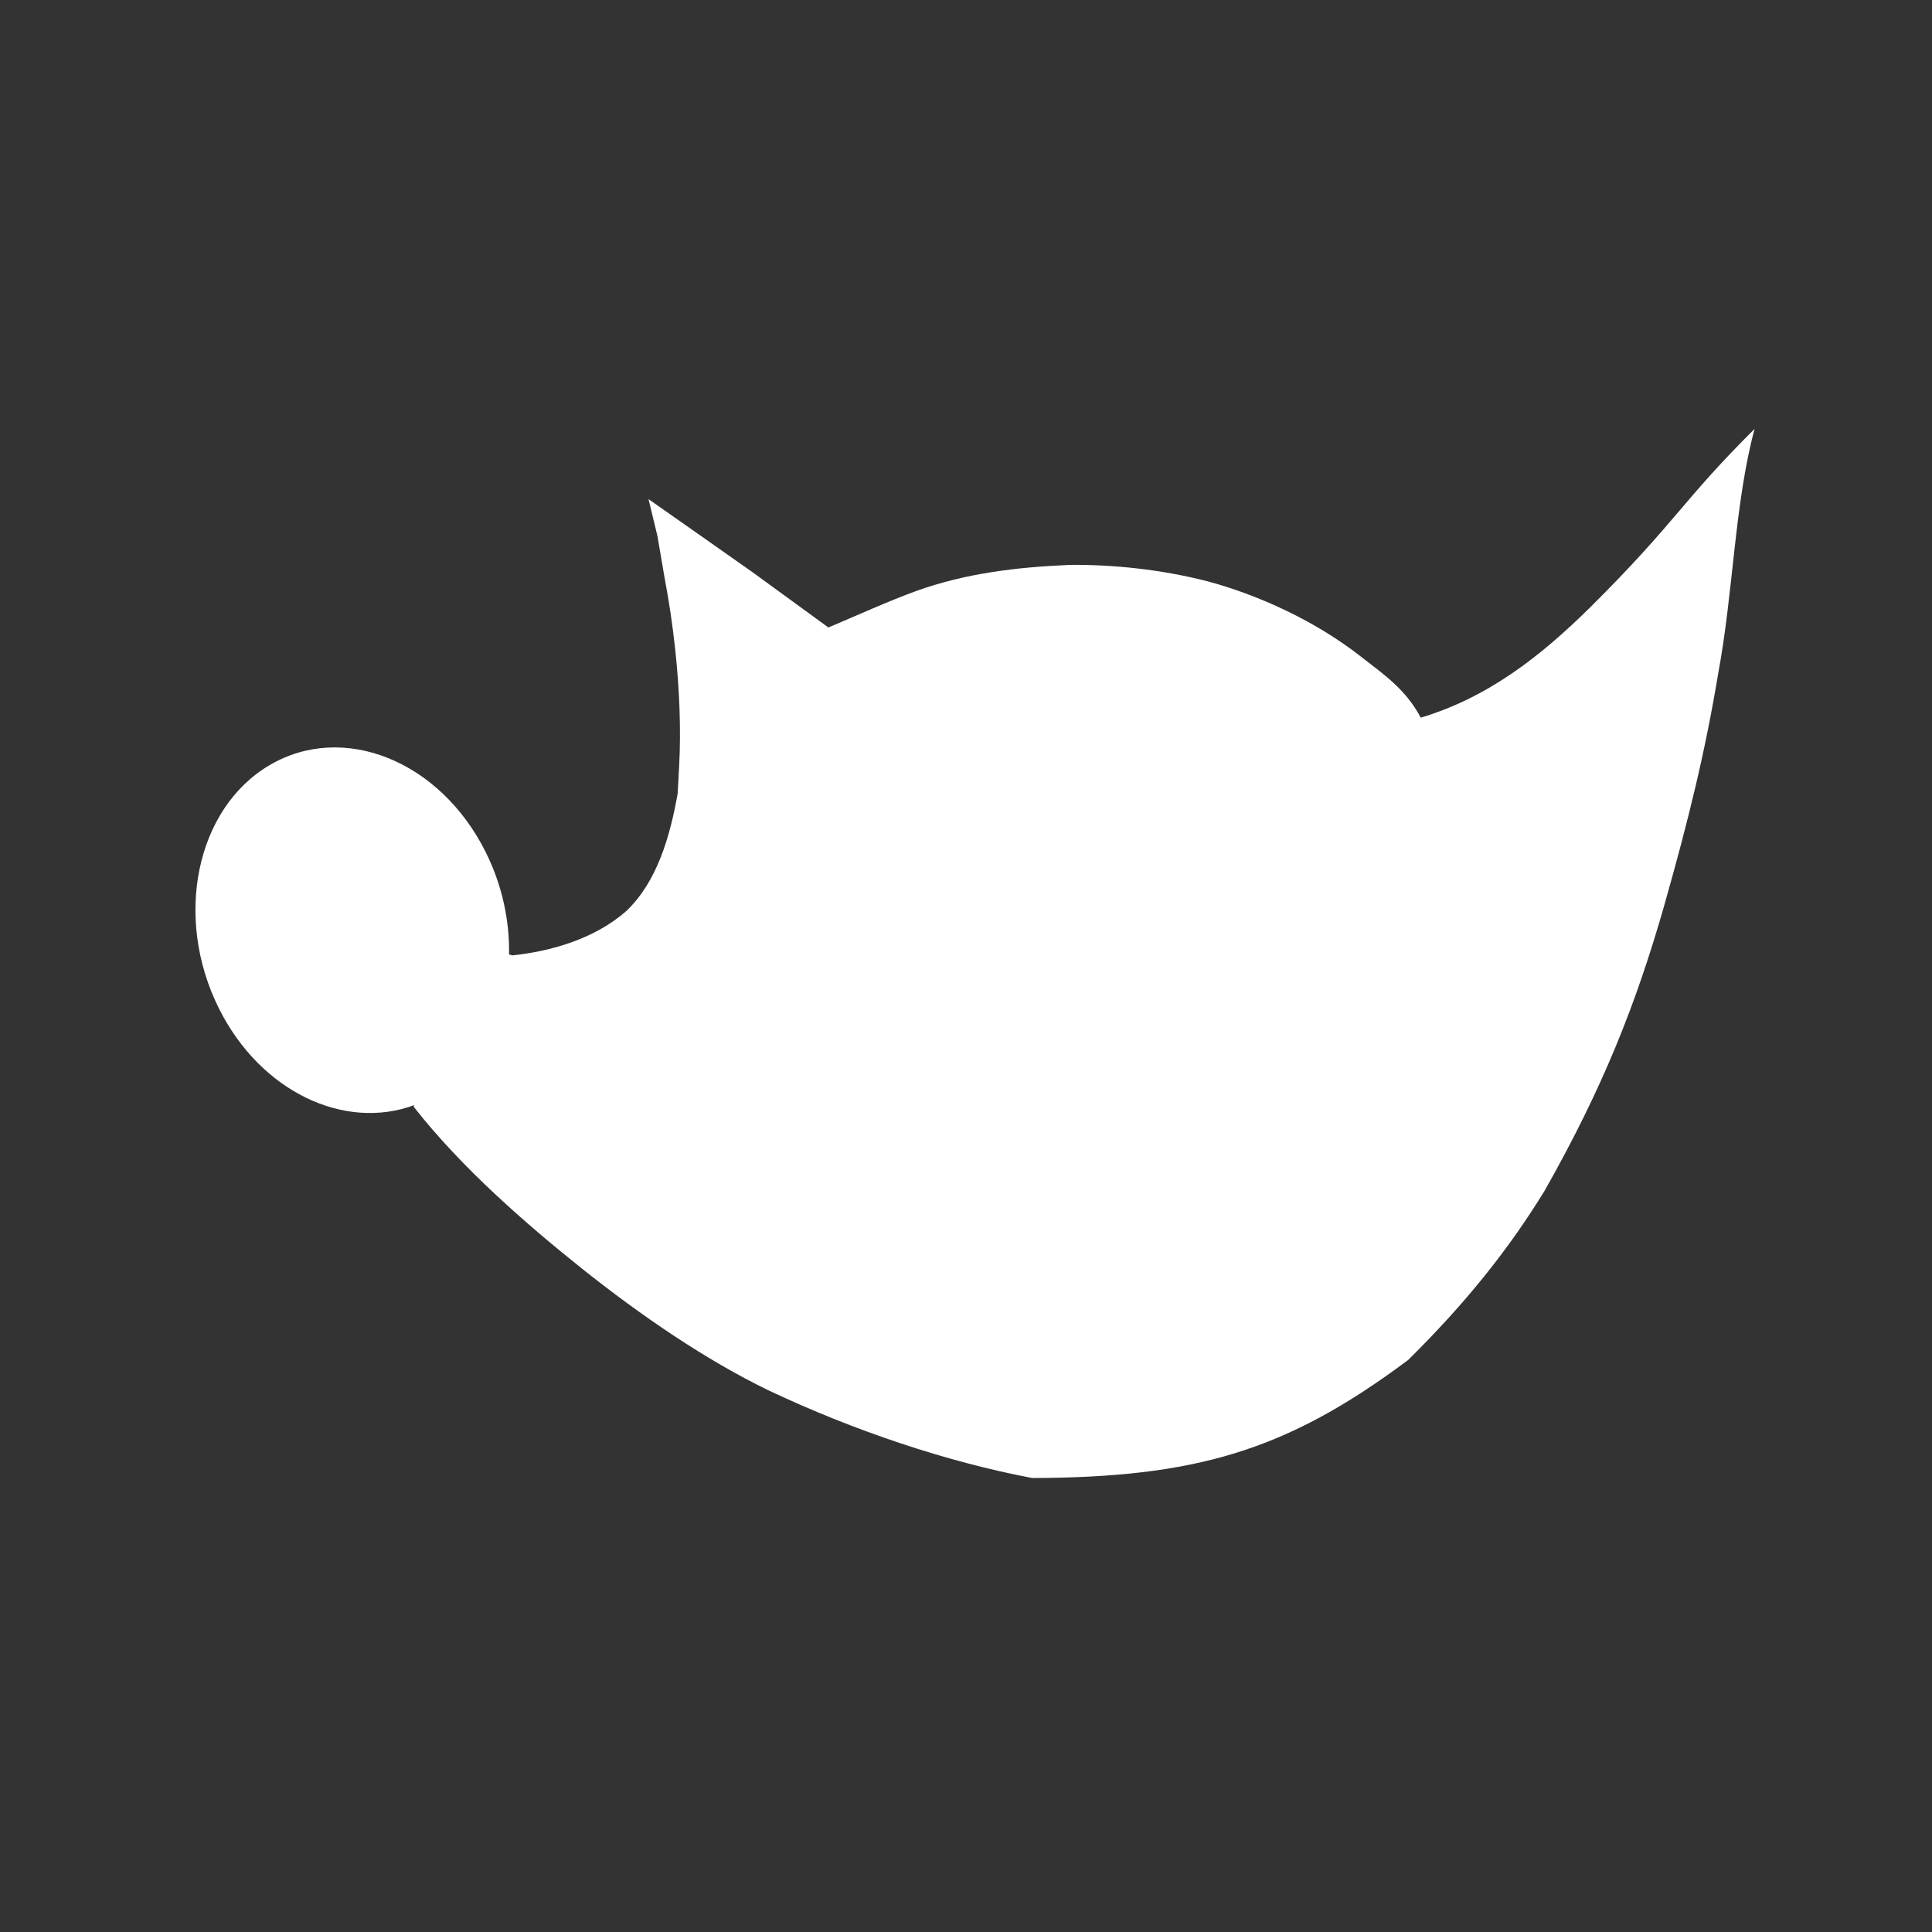 <svg height="512" viewBox="0 0 512 512" width="512" xmlns="http://www.w3.org/2000/svg">
 <rect x="0" y="0" width="512" height="512" fill="#333333" stroke="none"/>
 <path d="m171.864 132.268l2.359 9.764 1.881 10.993c1.189 6.236 2.15 12.706 2.842 19.163 1.137 10.618 1.544 21.205 1.043 30.679-.205 3.635-.395 7.079-.397 7.407-2.019 11.432-5.488 23.48-13.652 31.188-8.705 7.674-20.735 10.739-30.151 11.722l-.889-.263c.164-8.969-1.821-18.383-6.22-27.171-12.102-24.172-37.714-34.456-57.221-22.988-19.508 11.467-25.519 40.36-13.416 64.537 11.001 21.972 33.173 32.446 51.764 25.564l-.209.396c12.844 16.419 30.182 31.388 44.589 42.902 16.036 12.769 32.872 24.212 49.283 32.206 22.871 10.827 47.706 19.104 70.074 23.321 21.564-.055 38.327-1.858 53.618-6.542 15.693-4.806 29.835-12.647 46.023-24.748 15.395-15.204 26.702-29.445 36.13-44.802 15.554-27.451 24.28-49.619 31.705-75.564 6.561-23.137 10.92-41.008 14.364-61.806 3.963-21.236 4.311-44.967 9.604-64.571-19.39 19.283-20.703 24.568-43.479 47.21-13.328 13.18-27.3 24.038-45.001 29.32-3.963-7.529-9.791-11.447-15.914-16.223-11.966-9.387-27.074-16.28-40.507-19.89-12.426-3.201-25.21-4.474-36.527-4.368-14.49.612-27.789 2.283-40.641 6.88-7.691 2.809-15.268 6.275-23.382 9.706l-20.053-14.605-13.803-9.712-13.831-9.709" fill="#ffffff"/>
</svg>
